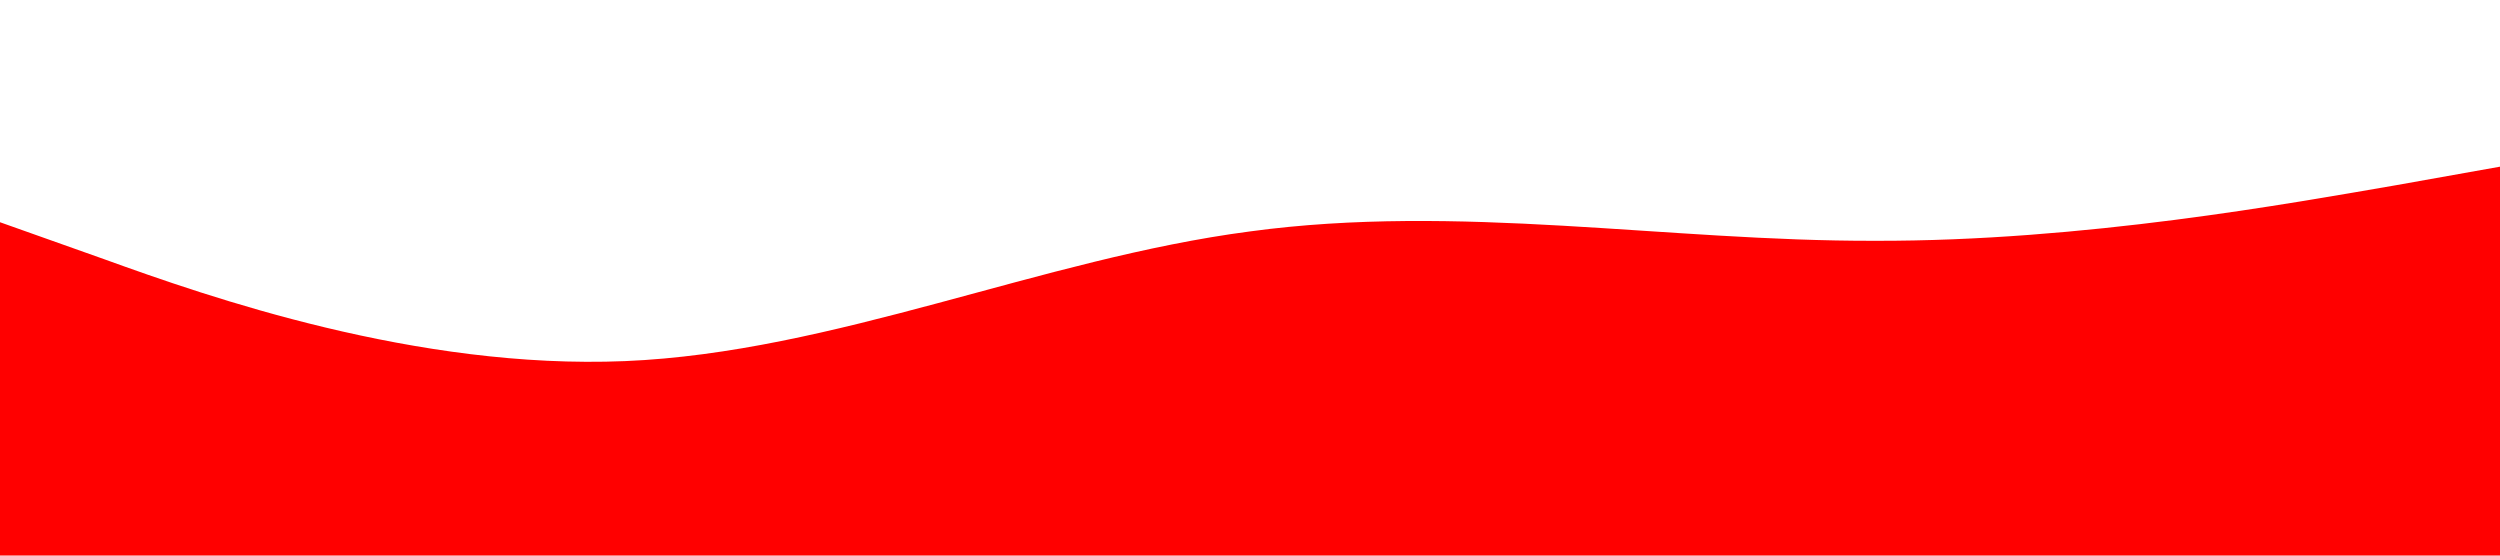 <?xml version="1.0" standalone="no"?><svg xmlns="http://www.w3.org/2000/svg" viewBox="0 0 1440 320"><path fill="#ff0000" fill-opacity="1" d="M0,128L60,149.3C120,171,240,213,360,208C480,203,600,149,720,133.3C840,117,960,139,1080,138.7C1200,139,1320,117,1380,106.7L1440,96L1440,320L1380,320C1320,320,1200,320,1080,320C960,320,840,320,720,320C600,320,480,320,360,320C240,320,120,320,60,320L0,320Z"></path></svg>